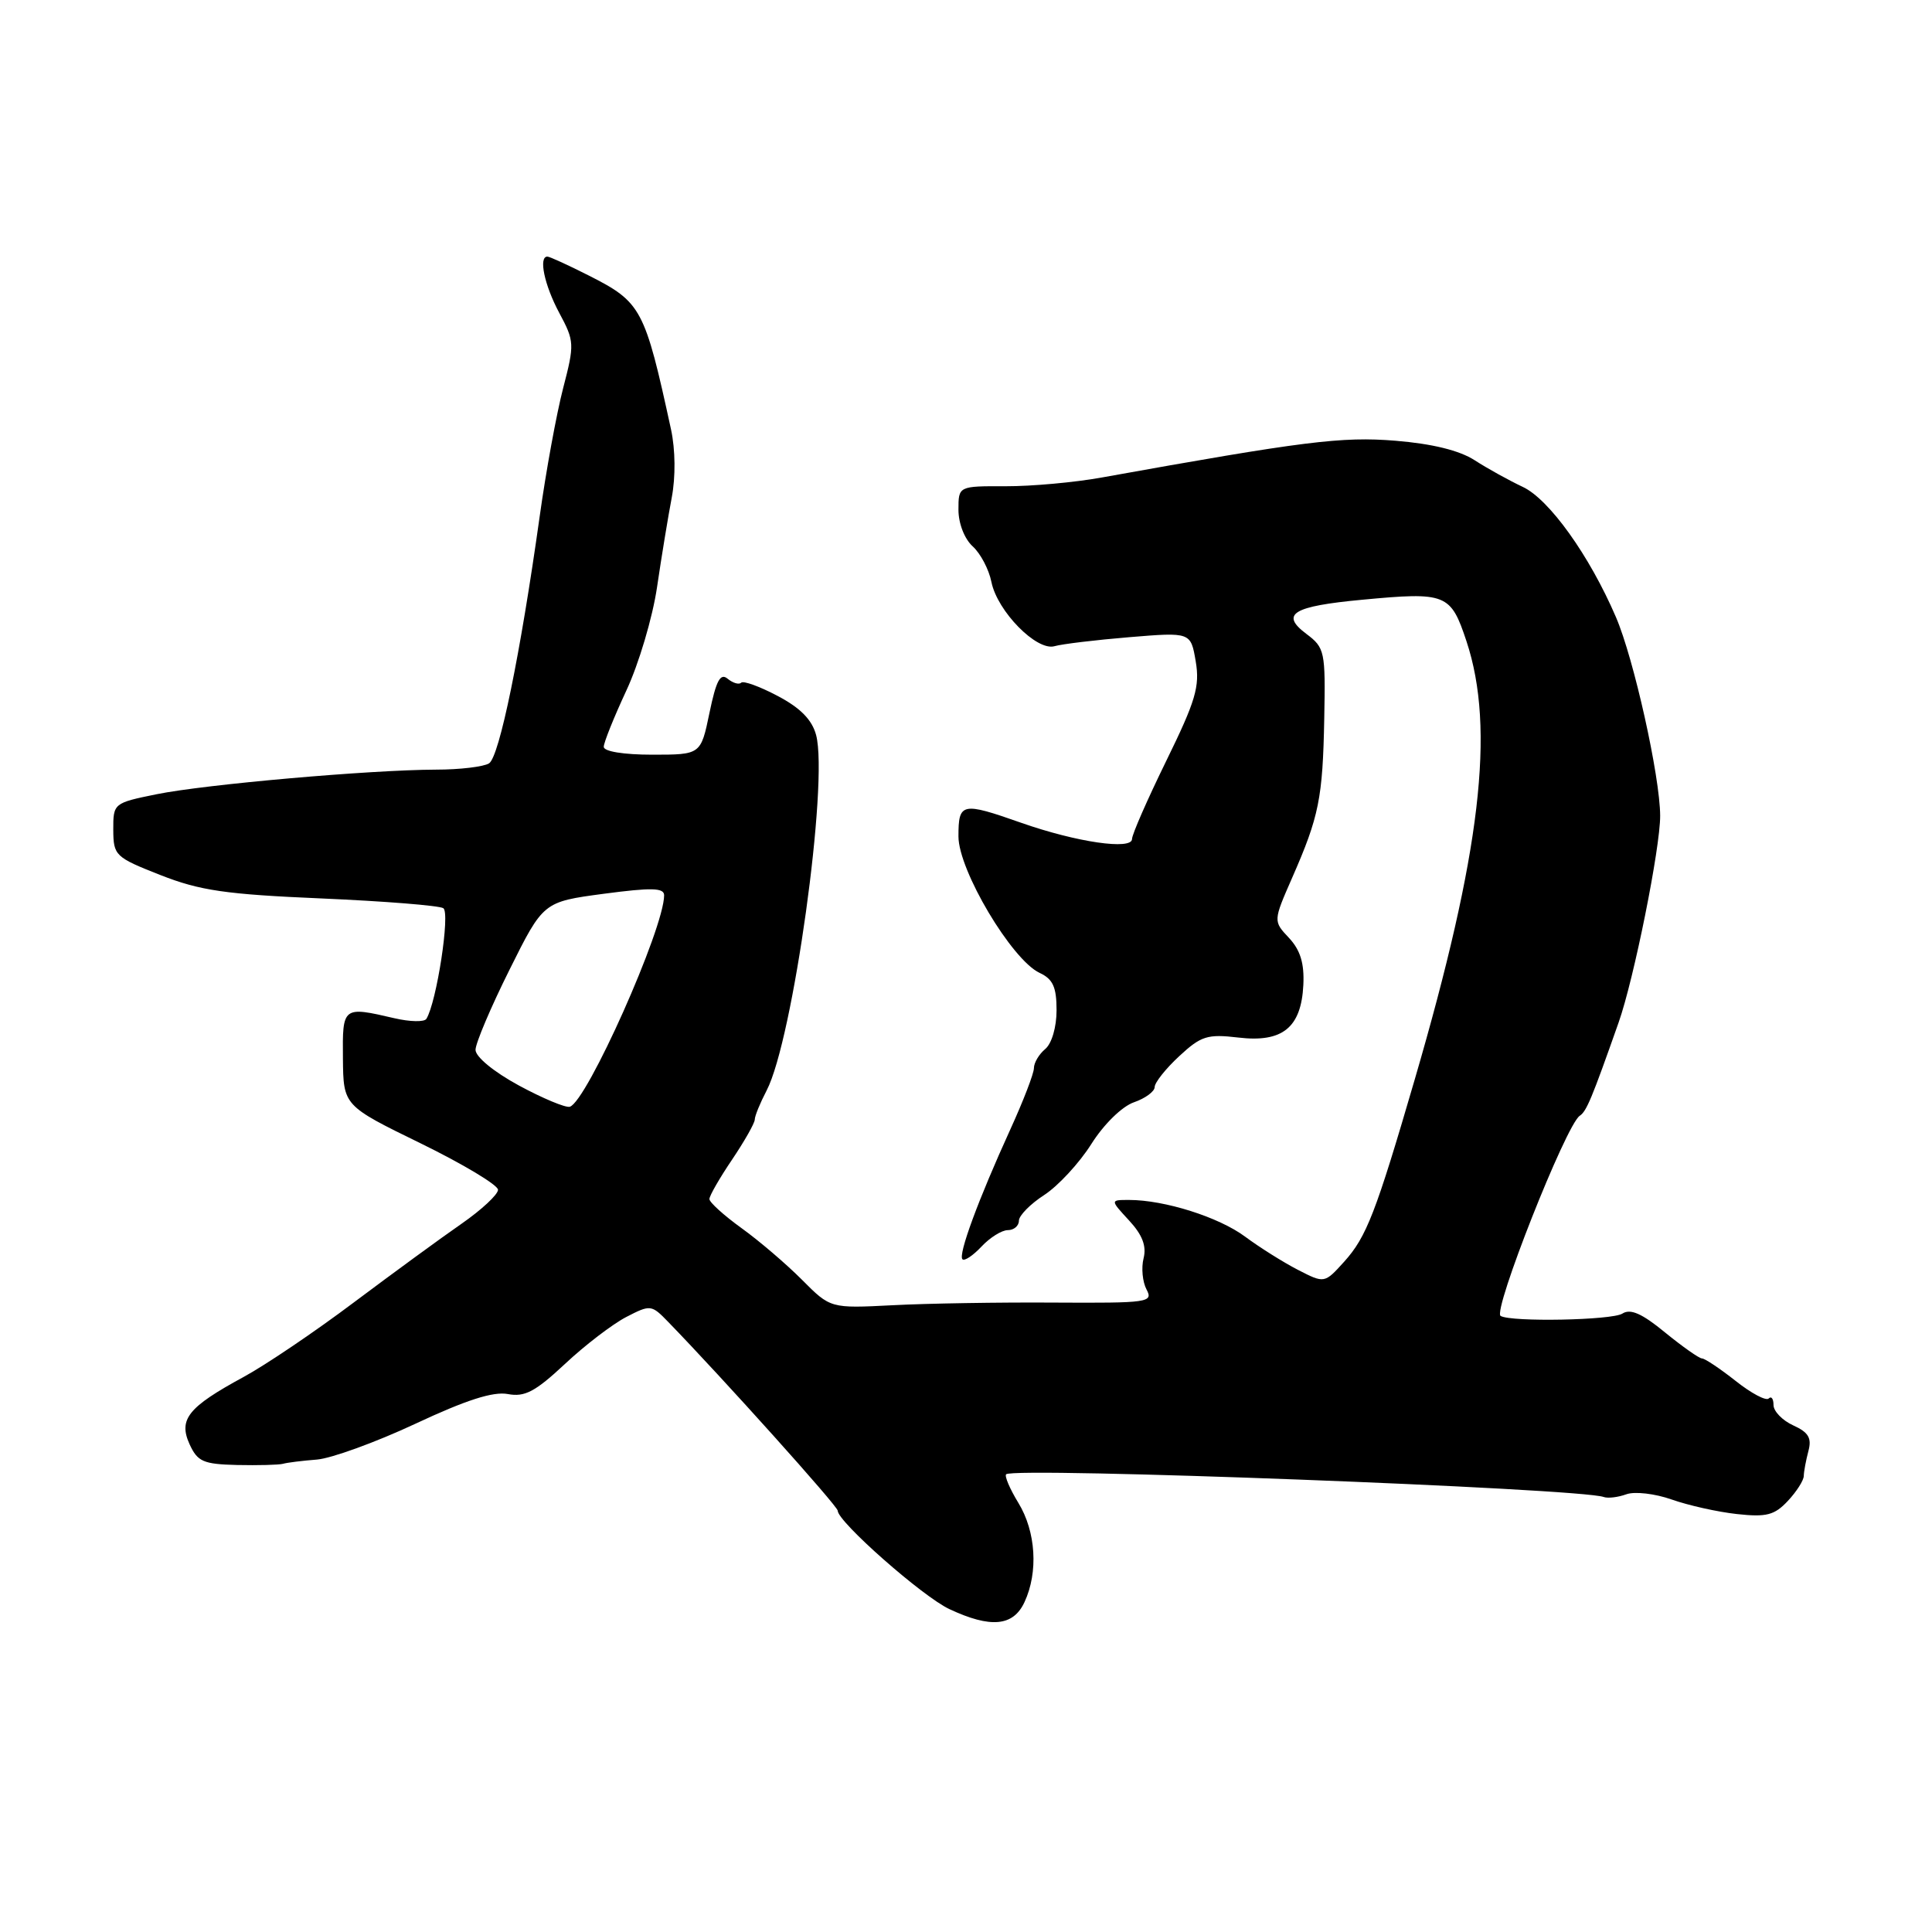 <?xml version="1.0" encoding="UTF-8" standalone="no"?>
<!DOCTYPE svg PUBLIC "-//W3C//DTD SVG 1.1//EN" "http://www.w3.org/Graphics/SVG/1.1/DTD/svg11.dtd" >
<svg xmlns="http://www.w3.org/2000/svg" xmlns:xlink="http://www.w3.org/1999/xlink" version="1.1" viewBox="0 0 256 256">
 <g >
 <path fill="currentColor"
d=" M 135.75 212.29 C 137.60 208.32 137.27 202.95 134.94 199.14 C 133.81 197.29 133.08 195.58 133.32 195.35 C 134.30 194.36 209.40 197.21 212.50 198.36 C 213.05 198.56 214.40 198.40 215.50 198.00 C 216.60 197.60 219.29 197.91 221.50 198.69 C 223.70 199.47 227.59 200.34 230.15 200.62 C 234.07 201.05 235.13 200.77 236.90 198.88 C 238.06 197.64 239.01 196.15 239.01 195.56 C 239.02 194.98 239.30 193.50 239.62 192.28 C 240.09 190.55 239.64 189.79 237.61 188.87 C 236.17 188.21 235.00 187.00 235.00 186.17 C 235.00 185.34 234.71 184.95 234.36 185.31 C 234.01 185.66 232.03 184.61 229.97 182.97 C 227.90 181.34 225.90 180.00 225.52 180.00 C 225.15 180.00 222.95 178.45 220.63 176.56 C 217.57 174.04 216.04 173.37 214.97 174.06 C 213.59 174.94 200.29 175.20 198.84 174.37 C 197.75 173.74 207.50 149.06 209.32 147.85 C 210.23 147.25 210.92 145.57 214.47 135.50 C 216.50 129.77 220.00 112.32 219.98 108.09 C 219.96 102.87 216.49 87.27 214.12 81.77 C 210.62 73.62 205.27 66.15 201.78 64.52 C 199.98 63.67 197.11 62.09 195.41 60.99 C 193.38 59.68 189.78 58.80 184.91 58.40 C 177.78 57.82 172.80 58.45 146.00 63.27 C 142.43 63.92 136.69 64.44 133.25 64.43 C 127.00 64.41 127.00 64.41 127.00 67.55 C 127.00 69.36 127.80 71.41 128.89 72.40 C 129.92 73.33 131.04 75.46 131.37 77.12 C 132.15 81.00 137.38 86.32 139.74 85.62 C 140.71 85.34 145.16 84.80 149.64 84.43 C 157.78 83.76 157.78 83.76 158.44 87.64 C 159.00 90.96 158.43 92.87 154.55 100.79 C 152.05 105.90 150.00 110.56 150.00 111.17 C 150.00 112.67 142.65 111.60 135.33 109.03 C 127.43 106.25 127.00 106.34 127.00 110.83 C 127.00 115.32 134.06 127.18 137.75 128.91 C 139.52 129.73 140.00 130.79 140.00 133.86 C 140.00 136.10 139.36 138.28 138.50 139.00 C 137.68 139.68 137.00 140.82 137.00 141.53 C 137.00 142.24 135.59 145.89 133.87 149.66 C 129.64 158.93 126.93 166.27 127.53 166.86 C 127.80 167.13 128.93 166.37 130.05 165.18 C 131.17 163.98 132.74 163.00 133.54 163.00 C 134.34 163.00 135.01 162.44 135.01 161.75 C 135.02 161.06 136.53 159.53 138.37 158.34 C 140.20 157.15 143.01 154.12 144.60 151.60 C 146.26 148.97 148.67 146.61 150.25 146.06 C 151.76 145.54 153.00 144.62 153.00 144.04 C 153.00 143.45 154.46 141.61 156.25 139.95 C 159.15 137.26 159.99 137.00 164.08 137.48 C 169.94 138.18 172.42 136.17 172.70 130.51 C 172.84 127.64 172.30 125.89 170.80 124.28 C 168.70 122.05 168.70 122.05 171.23 116.28 C 174.78 108.19 175.27 105.76 175.47 95.21 C 175.64 86.29 175.55 85.83 173.08 83.98 C 169.60 81.36 171.30 80.33 180.49 79.47 C 191.65 78.42 192.22 78.65 194.32 84.98 C 198.16 96.57 196.21 113.05 187.47 143.00 C 182.30 160.72 181.07 163.89 178.12 167.17 C 175.50 170.07 175.50 170.07 171.98 168.26 C 170.04 167.26 166.89 165.28 164.98 163.86 C 161.49 161.27 154.31 159.00 149.60 159.00 C 147.10 159.00 147.10 159.00 149.60 161.71 C 151.37 163.62 151.94 165.10 151.53 166.73 C 151.21 168.00 151.39 169.86 151.92 170.86 C 152.84 172.58 152.16 172.67 139.70 172.60 C 132.44 172.55 122.80 172.71 118.27 172.95 C 110.04 173.37 110.04 173.37 106.27 169.58 C 104.20 167.50 100.59 164.41 98.25 162.73 C 95.91 161.04 94.00 159.31 94.00 158.88 C 94.00 158.45 95.35 156.10 97.00 153.66 C 98.65 151.21 100.00 148.83 100.01 148.35 C 100.01 147.88 100.72 146.15 101.58 144.50 C 105.07 137.82 109.81 103.73 108.14 97.40 C 107.60 95.38 106.07 93.81 103.05 92.22 C 100.67 90.96 98.49 90.17 98.21 90.46 C 97.92 90.75 97.12 90.51 96.42 89.94 C 95.45 89.13 94.90 90.16 94.01 94.45 C 92.86 100.00 92.86 100.00 86.43 100.00 C 82.64 100.00 80.00 99.57 80.00 98.96 C 80.00 98.39 81.35 95.04 82.99 91.51 C 84.64 87.99 86.47 81.82 87.06 77.81 C 87.65 73.79 88.53 68.44 89.01 65.93 C 89.53 63.19 89.49 59.59 88.92 56.93 C 85.43 40.86 84.99 40.04 78.02 36.51 C 75.29 35.13 72.83 34.00 72.53 34.00 C 71.34 34.00 72.13 37.77 74.10 41.45 C 76.12 45.22 76.14 45.58 74.62 51.43 C 73.75 54.77 72.34 62.45 71.50 68.50 C 68.94 86.77 66.17 100.27 64.80 101.15 C 64.08 101.60 60.92 101.98 57.77 101.98 C 49.03 102.01 27.21 103.93 20.75 105.24 C 15.05 106.40 15.00 106.44 15.01 109.96 C 15.03 113.37 15.26 113.59 21.26 115.95 C 26.49 118.01 29.94 118.51 42.61 119.05 C 50.92 119.41 58.18 119.99 58.74 120.34 C 59.68 120.92 57.86 132.79 56.50 135.00 C 56.23 135.44 54.32 135.40 52.26 134.92 C 45.41 133.33 45.37 133.35 45.44 140.25 C 45.50 146.50 45.50 146.50 55.74 151.50 C 61.36 154.25 65.98 157.02 65.99 157.65 C 65.99 158.28 63.82 160.30 61.16 162.15 C 58.50 163.99 52.09 168.68 46.91 172.56 C 41.74 176.45 35.15 180.90 32.27 182.46 C 24.92 186.45 23.62 188.07 25.12 191.37 C 26.18 193.68 26.94 194.01 31.41 194.12 C 34.21 194.18 36.95 194.11 37.50 193.96 C 38.05 193.80 40.08 193.55 42.00 193.40 C 43.92 193.24 49.79 191.11 55.03 188.66 C 61.75 185.51 65.36 184.35 67.30 184.72 C 69.53 185.14 70.92 184.41 74.86 180.73 C 77.51 178.24 81.17 175.45 82.98 174.51 C 86.19 172.85 86.32 172.87 88.54 175.16 C 95.81 182.65 111.00 199.57 111.00 200.17 C 111.00 201.64 122.26 211.57 125.81 213.22 C 131.28 215.78 134.26 215.50 135.75 212.29 Z  M 68.75 143.83 C 65.42 142.02 63.00 140.03 63.01 139.10 C 63.02 138.22 65.04 133.45 67.51 128.50 C 71.99 119.50 71.99 119.50 80.00 118.43 C 86.34 117.59 88.00 117.63 88.00 118.63 C 88.00 123.02 77.75 146.00 75.50 146.65 C 74.95 146.81 71.91 145.54 68.75 143.83 Z "/>
</g>
</svg>
